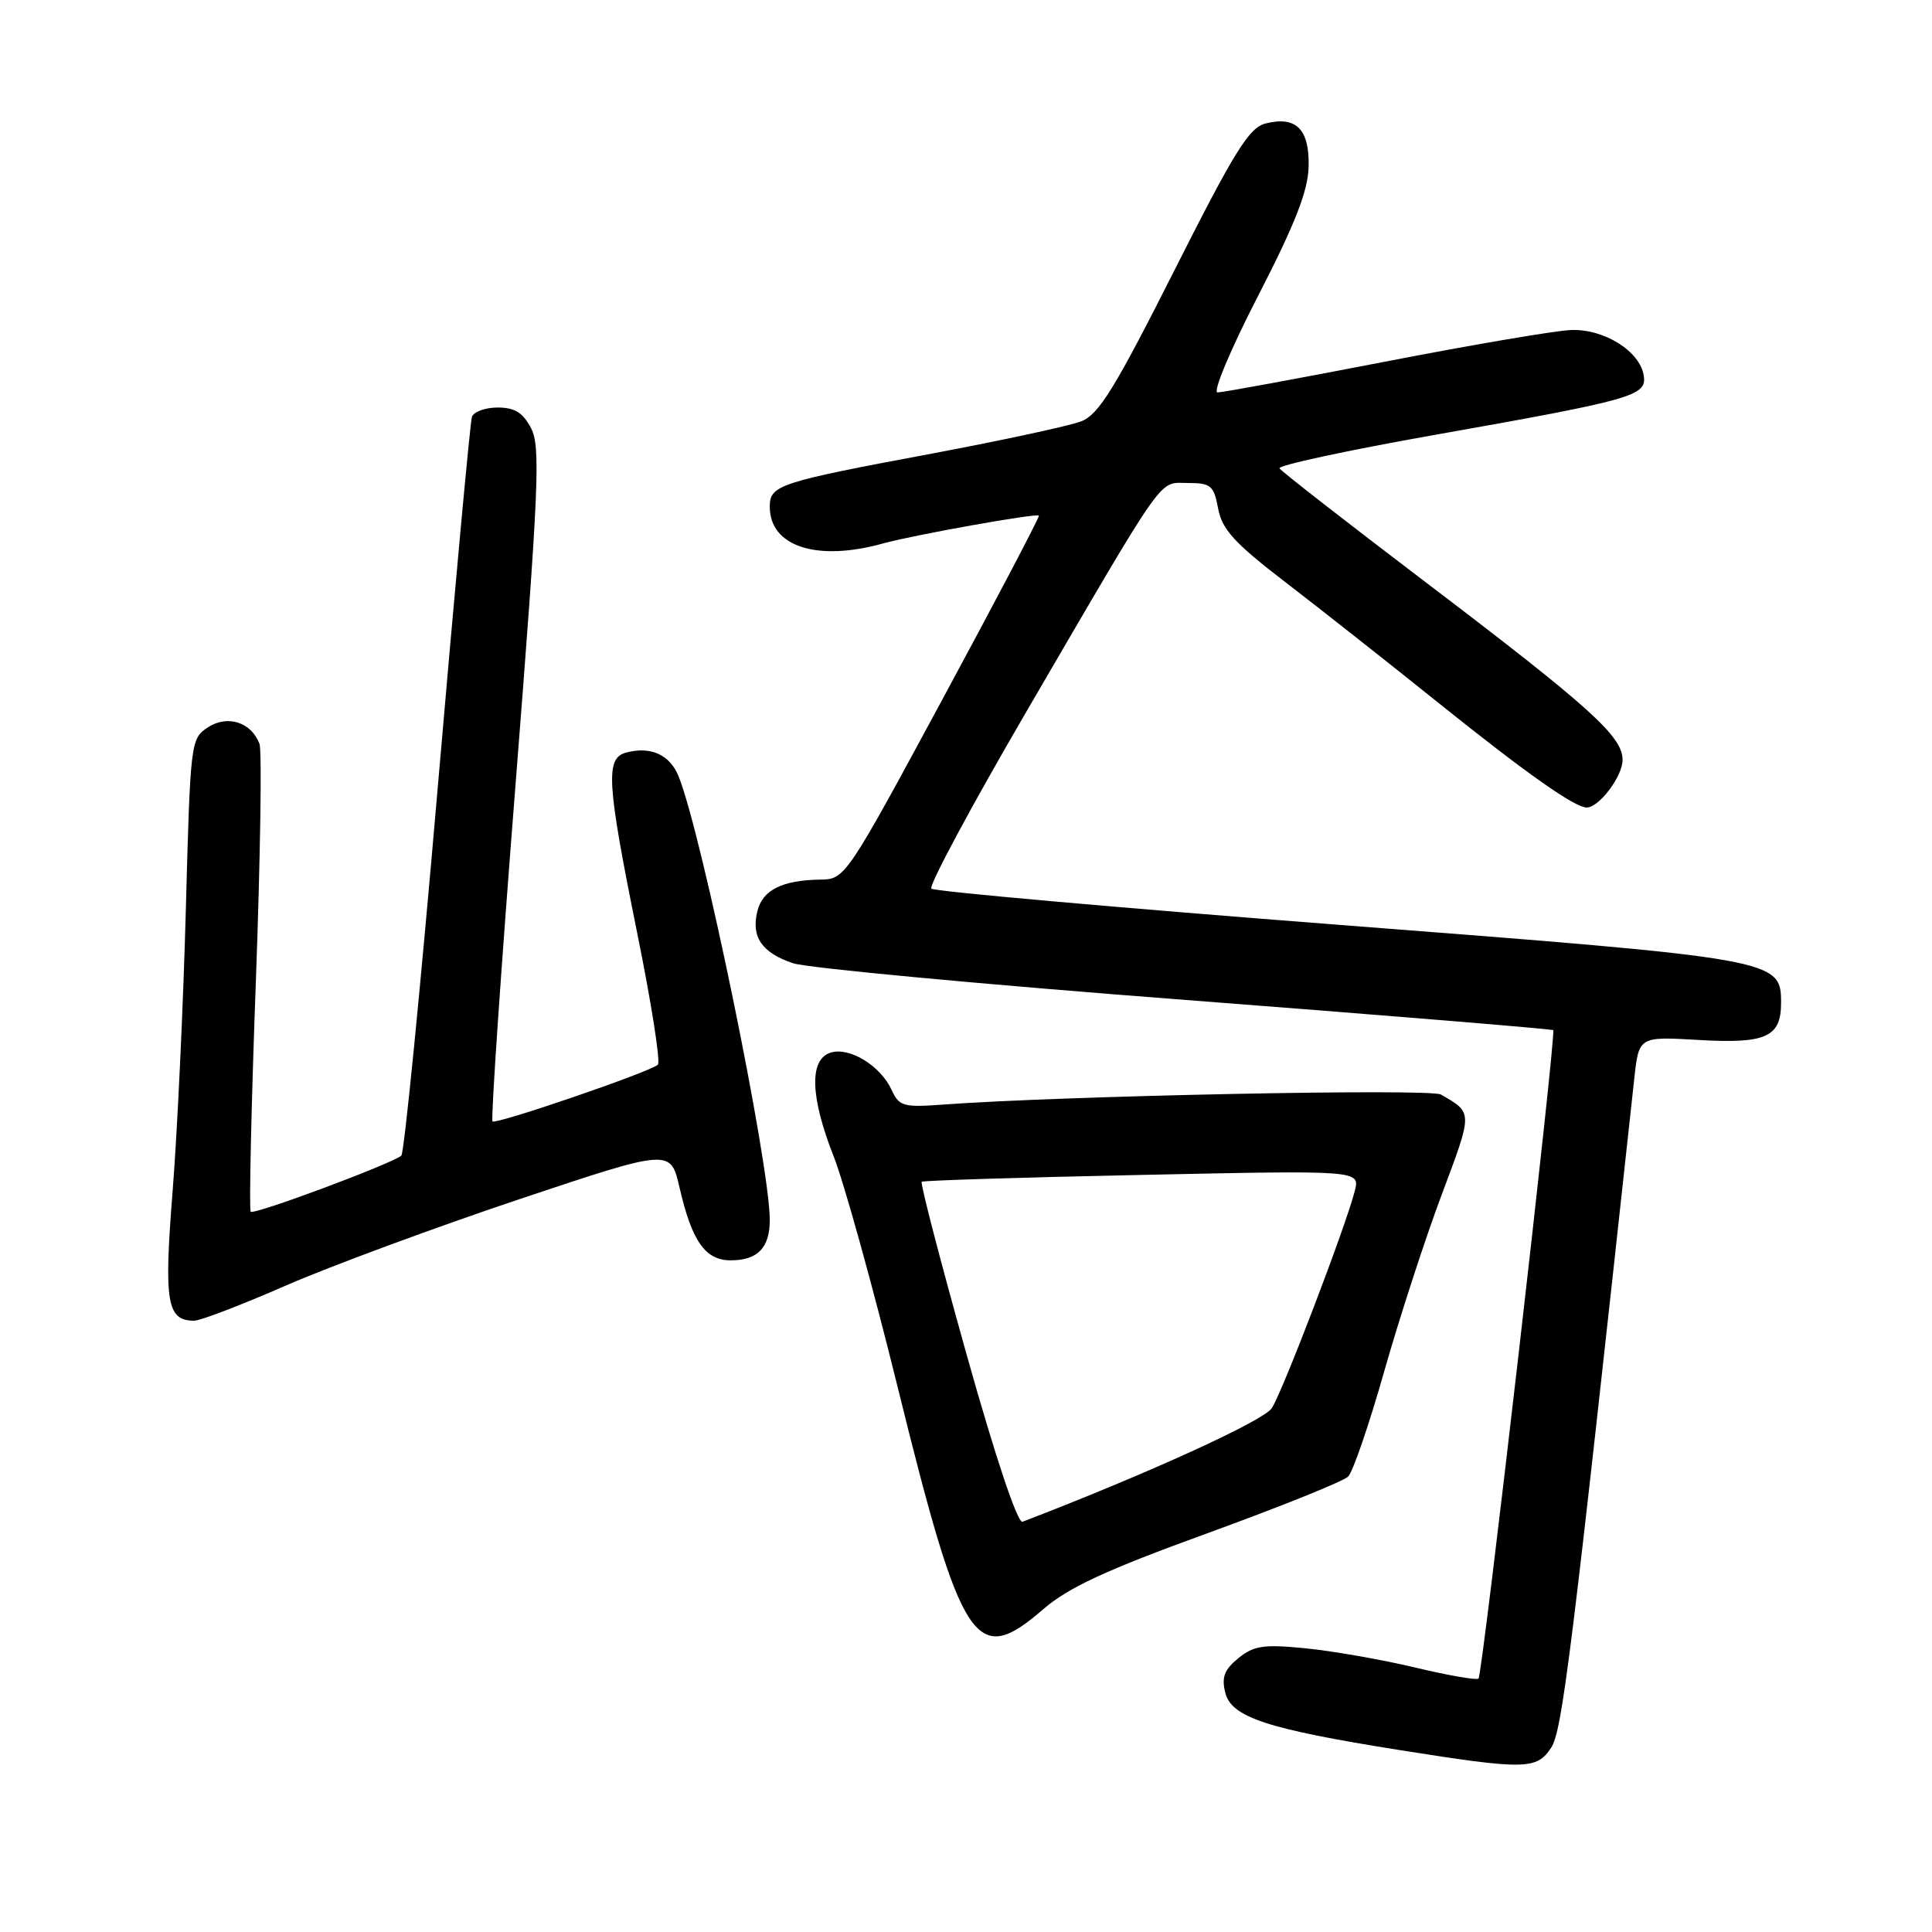 <?xml version="1.0" encoding="UTF-8" standalone="no"?>
<!DOCTYPE svg PUBLIC "-//W3C//DTD SVG 1.1//EN" "http://www.w3.org/Graphics/SVG/1.1/DTD/svg11.dtd" >
<svg xmlns="http://www.w3.org/2000/svg" xmlns:xlink="http://www.w3.org/1999/xlink" version="1.1" viewBox="0 0 256 256">
 <g >
 <path fill="currentColor"
d=" M 205.53 231.59 C 207.00 229.35 208.19 219.76 216.55 142.92 C 217.16 137.34 217.16 137.34 225.07 137.80 C 234.01 138.32 236.00 137.42 236.00 132.90 C 236.00 127.10 235.69 127.04 177.47 122.55 C 148.11 120.28 123.79 118.12 123.41 117.75 C 123.04 117.37 128.71 106.81 136.01 94.28 C 154.82 62.03 153.43 64.00 157.40 64.00 C 160.45 64.00 160.84 64.33 161.41 67.39 C 161.93 70.16 163.57 71.96 170.28 77.11 C 174.80 80.58 183.96 87.80 190.62 93.15 C 202.25 102.48 208.64 106.99 210.25 107.00 C 211.88 107.00 215.00 102.87 215.00 100.70 C 215.00 97.57 210.80 93.78 188.74 77.02 C 178.42 69.18 169.78 62.45 169.54 62.06 C 169.30 61.67 178.42 59.70 189.80 57.68 C 216.46 52.96 218.21 52.46 217.81 49.79 C 217.33 46.55 212.55 43.55 208.15 43.73 C 206.05 43.81 194.93 45.71 183.44 47.94 C 171.94 50.17 161.99 52.00 161.33 52.00 C 160.66 52.00 163.06 46.27 166.71 39.19 C 171.64 29.61 173.32 25.29 173.40 22.07 C 173.52 17.11 171.75 15.34 167.70 16.36 C 165.51 16.91 163.60 19.99 155.59 35.87 C 147.75 51.41 145.60 54.91 143.29 55.82 C 141.76 56.42 132.85 58.34 123.50 60.10 C 103.12 63.91 102.00 64.28 102.00 67.15 C 102.00 72.42 108.25 74.45 117.01 72.01 C 121.10 70.88 137.31 67.98 137.66 68.32 C 137.79 68.45 132.07 79.35 124.95 92.53 C 112.18 116.20 111.97 116.50 108.76 116.55 C 103.66 116.62 101.06 117.91 100.36 120.72 C 99.50 124.14 100.94 126.25 105.10 127.64 C 106.97 128.26 130.32 130.45 157.00 132.49 C 183.68 134.54 205.64 136.35 205.81 136.50 C 206.24 136.90 196.45 221.89 195.91 222.42 C 195.67 222.66 191.88 222.00 187.49 220.95 C 183.10 219.91 176.57 218.76 173.00 218.41 C 167.45 217.86 166.15 218.05 164.10 219.71 C 162.22 221.24 161.84 222.24 162.36 224.31 C 163.18 227.55 167.93 229.11 185.50 231.90 C 202.09 234.53 203.62 234.50 205.53 231.59 Z  M 138.21 213.25 C 141.56 210.35 146.50 208.06 160.02 203.15 C 169.64 199.65 178.02 196.28 178.64 195.65 C 179.27 195.02 181.43 188.72 183.43 181.66 C 185.44 174.60 188.87 164.05 191.06 158.23 C 195.17 147.26 195.18 147.48 190.93 145.03 C 189.51 144.21 140.33 145.21 124.86 146.37 C 119.72 146.75 119.13 146.58 118.16 144.45 C 116.68 141.21 112.56 138.69 110.05 139.48 C 107.20 140.39 107.36 145.35 110.47 153.24 C 111.83 156.68 115.63 170.37 118.91 183.66 C 127.44 218.24 129.25 221.01 138.21 213.25 Z  M 37.86 170.35 C 43.71 167.80 57.58 162.67 68.67 158.95 C 88.85 152.20 88.85 152.20 90.04 157.35 C 91.68 164.48 93.45 167.00 96.82 167.00 C 100.39 167.00 102.00 165.34 102.00 161.66 C 102.00 154.20 93.03 110.57 89.91 102.85 C 88.76 100.01 86.24 98.86 83.00 99.71 C 80.19 100.44 80.38 103.58 84.42 123.57 C 86.31 132.88 87.55 140.76 87.17 141.08 C 86.03 142.08 65.70 149.04 65.26 148.59 C 65.02 148.36 66.40 128.22 68.32 103.85 C 71.40 64.65 71.64 59.21 70.38 56.76 C 69.30 54.68 68.21 54.00 65.94 54.00 C 64.29 54.00 62.75 54.56 62.53 55.25 C 62.30 55.94 60.26 78.10 57.99 104.50 C 55.72 130.90 53.56 152.78 53.18 153.12 C 52.01 154.17 33.68 161.01 33.22 160.56 C 32.99 160.32 33.29 146.63 33.90 130.14 C 34.50 113.65 34.72 99.43 34.38 98.55 C 33.28 95.68 30.13 94.68 27.55 96.38 C 25.26 97.87 25.22 98.27 24.62 120.70 C 24.28 133.24 23.50 149.91 22.88 157.74 C 21.70 172.58 22.10 175.00 25.73 175.00 C 26.55 175.00 32.01 172.91 37.86 170.35 Z  M 128.08 179.48 C 124.60 167.07 121.92 156.77 122.13 156.59 C 122.33 156.42 135.48 156.01 151.35 155.68 C 180.20 155.07 180.20 155.07 179.52 157.79 C 178.38 162.34 169.97 184.36 168.52 186.59 C 167.43 188.27 151.96 195.32 135.49 201.64 C 134.84 201.89 131.91 193.13 128.08 179.48 Z "/>
</g>
</svg>